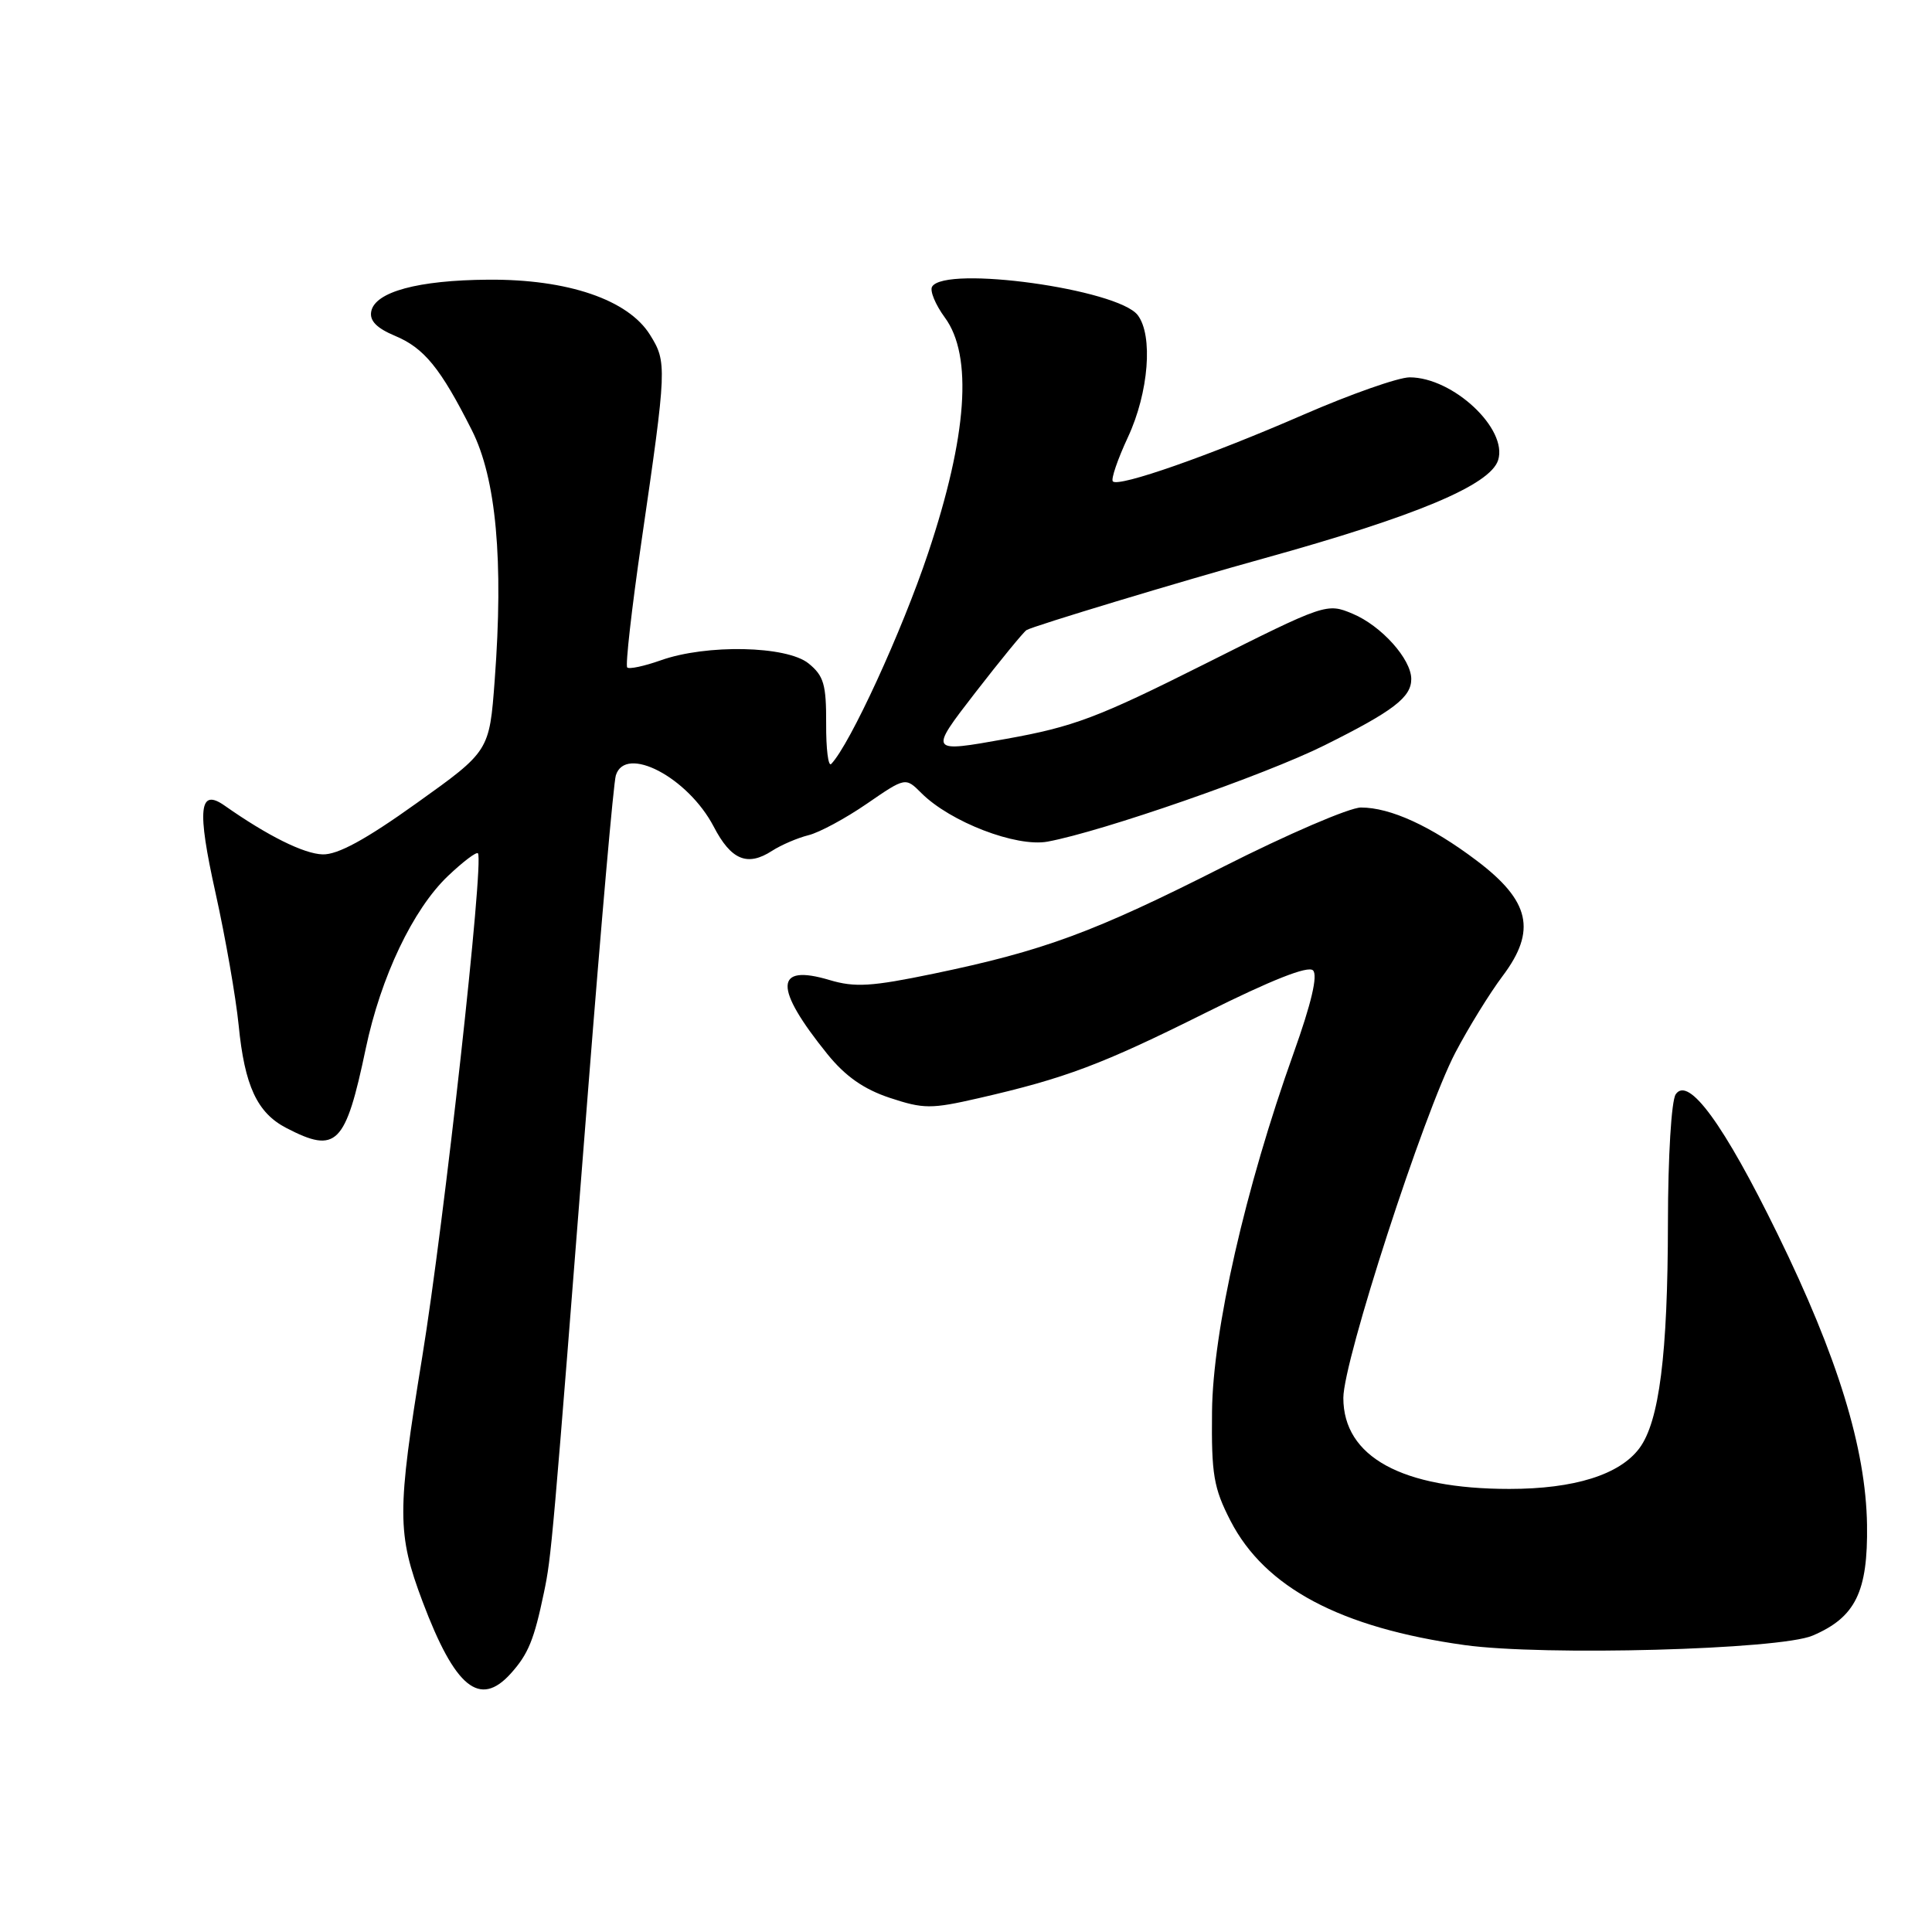 <?xml version="1.0" encoding="UTF-8" standalone="no"?>
<!DOCTYPE svg PUBLIC "-//W3C//DTD SVG 1.1//EN" "http://www.w3.org/Graphics/SVG/1.1/DTD/svg11.dtd" >
<svg xmlns="http://www.w3.org/2000/svg" xmlns:xlink="http://www.w3.org/1999/xlink" version="1.1" viewBox="0 0 256 256">
 <g >
 <path fill="currentColor"
d=" M 67.68 221.75 C 70.00 219.17 70.77 217.29 72.08 211.00 C 73.07 206.22 73.16 205.28 77.96 144.00 C 79.67 122.28 81.30 103.71 81.60 102.75 C 82.85 98.65 91.15 102.99 94.57 109.53 C 96.87 113.96 99.03 114.86 102.30 112.74 C 103.51 111.96 105.68 111.03 107.12 110.67 C 108.56 110.32 112.04 108.44 114.86 106.50 C 119.98 102.98 119.98 102.98 122.09 105.09 C 125.92 108.92 134.67 112.28 138.81 111.52 C 146.06 110.18 167.64 102.68 175.50 98.76 C 184.62 94.22 187.00 92.40 187.00 89.98 C 187.00 87.33 183.03 82.91 179.22 81.32 C 175.81 79.89 175.63 79.95 159.64 87.98 C 145.45 95.10 142.27 96.30 133.29 97.91 C 123.08 99.74 123.08 99.74 129.19 91.83 C 132.55 87.49 135.63 83.73 136.02 83.49 C 136.89 82.95 156.41 77.05 167.50 73.98 C 187.68 68.38 197.46 64.27 198.51 60.97 C 199.82 56.83 192.54 50.01 186.79 50.00 C 185.30 50.00 178.96 52.23 172.71 54.95 C 160.24 60.38 148.25 64.58 147.46 63.79 C 147.18 63.52 148.09 60.86 149.47 57.90 C 152.21 52.00 152.81 44.44 150.75 41.75 C 148.10 38.31 125.27 35.14 123.51 37.98 C 123.18 38.52 123.94 40.36 125.20 42.08 C 128.92 47.13 128.17 57.78 122.99 73.26 C 119.53 83.63 112.62 98.66 110.14 101.23 C 109.75 101.64 109.45 99.24 109.47 95.90 C 109.49 90.70 109.16 89.55 107.14 87.91 C 104.24 85.56 93.60 85.34 87.54 87.50 C 85.36 88.27 83.36 88.70 83.11 88.44 C 82.85 88.18 83.70 80.66 85.00 71.73 C 88.37 48.58 88.39 47.99 86.12 44.35 C 83.22 39.71 75.21 36.98 64.71 37.06 C 55.40 37.12 49.68 38.67 49.19 41.27 C 48.95 42.50 49.91 43.48 52.34 44.50 C 56.20 46.11 58.37 48.77 62.52 57.00 C 65.75 63.39 66.74 74.27 65.55 90.13 C 64.85 99.53 64.85 99.53 55.22 106.41 C 48.46 111.25 44.75 113.27 42.75 113.21 C 40.26 113.14 35.46 110.75 29.78 106.76 C 26.38 104.36 26.08 107.16 28.56 118.32 C 29.88 124.27 31.25 132.14 31.62 135.82 C 32.41 143.89 34.07 147.47 37.97 149.48 C 44.59 152.91 45.78 151.72 48.46 138.96 C 50.46 129.43 54.72 120.49 59.36 116.07 C 61.35 114.18 63.13 112.83 63.33 113.07 C 64.16 114.06 58.86 161.97 55.94 179.85 C 52.59 200.36 52.60 203.20 56.00 212.24 C 60.30 223.64 63.57 226.31 67.68 221.75 Z  M 240.17 216.73 C 245.86 214.31 247.52 210.93 247.39 202.04 C 247.23 191.91 243.51 179.79 235.53 163.50 C 228.43 148.98 223.72 142.52 222.04 145.00 C 221.47 145.85 221.02 153.22 221.01 162.00 C 220.99 179.50 219.86 188.37 217.22 191.91 C 214.60 195.41 208.60 197.29 200.00 197.29 C 185.76 197.29 178.00 193.04 178.00 185.23 C 178.00 180.32 188.63 147.55 192.83 139.50 C 194.56 136.20 197.38 131.62 199.11 129.32 C 203.63 123.31 202.75 119.38 195.66 114.03 C 189.61 109.46 184.24 107.00 180.33 107.00 C 178.83 107.00 170.60 110.54 162.05 114.87 C 144.93 123.54 138.32 125.98 123.70 129.02 C 115.46 130.73 113.28 130.86 109.92 129.86 C 102.60 127.67 102.51 130.85 109.63 139.67 C 112.01 142.61 114.44 144.32 117.90 145.47 C 122.38 146.95 123.37 146.96 129.65 145.52 C 141.17 142.88 145.98 141.07 159.75 134.20 C 168.49 129.84 173.33 127.93 173.98 128.58 C 174.64 129.24 173.76 132.96 171.41 139.54 C 165.00 157.46 160.71 176.33 160.60 187.03 C 160.51 195.39 160.81 197.16 163.05 201.52 C 167.61 210.37 177.63 215.69 194.06 217.98 C 204.54 219.44 235.81 218.59 240.17 216.73 Z "/>
</g>
</svg>